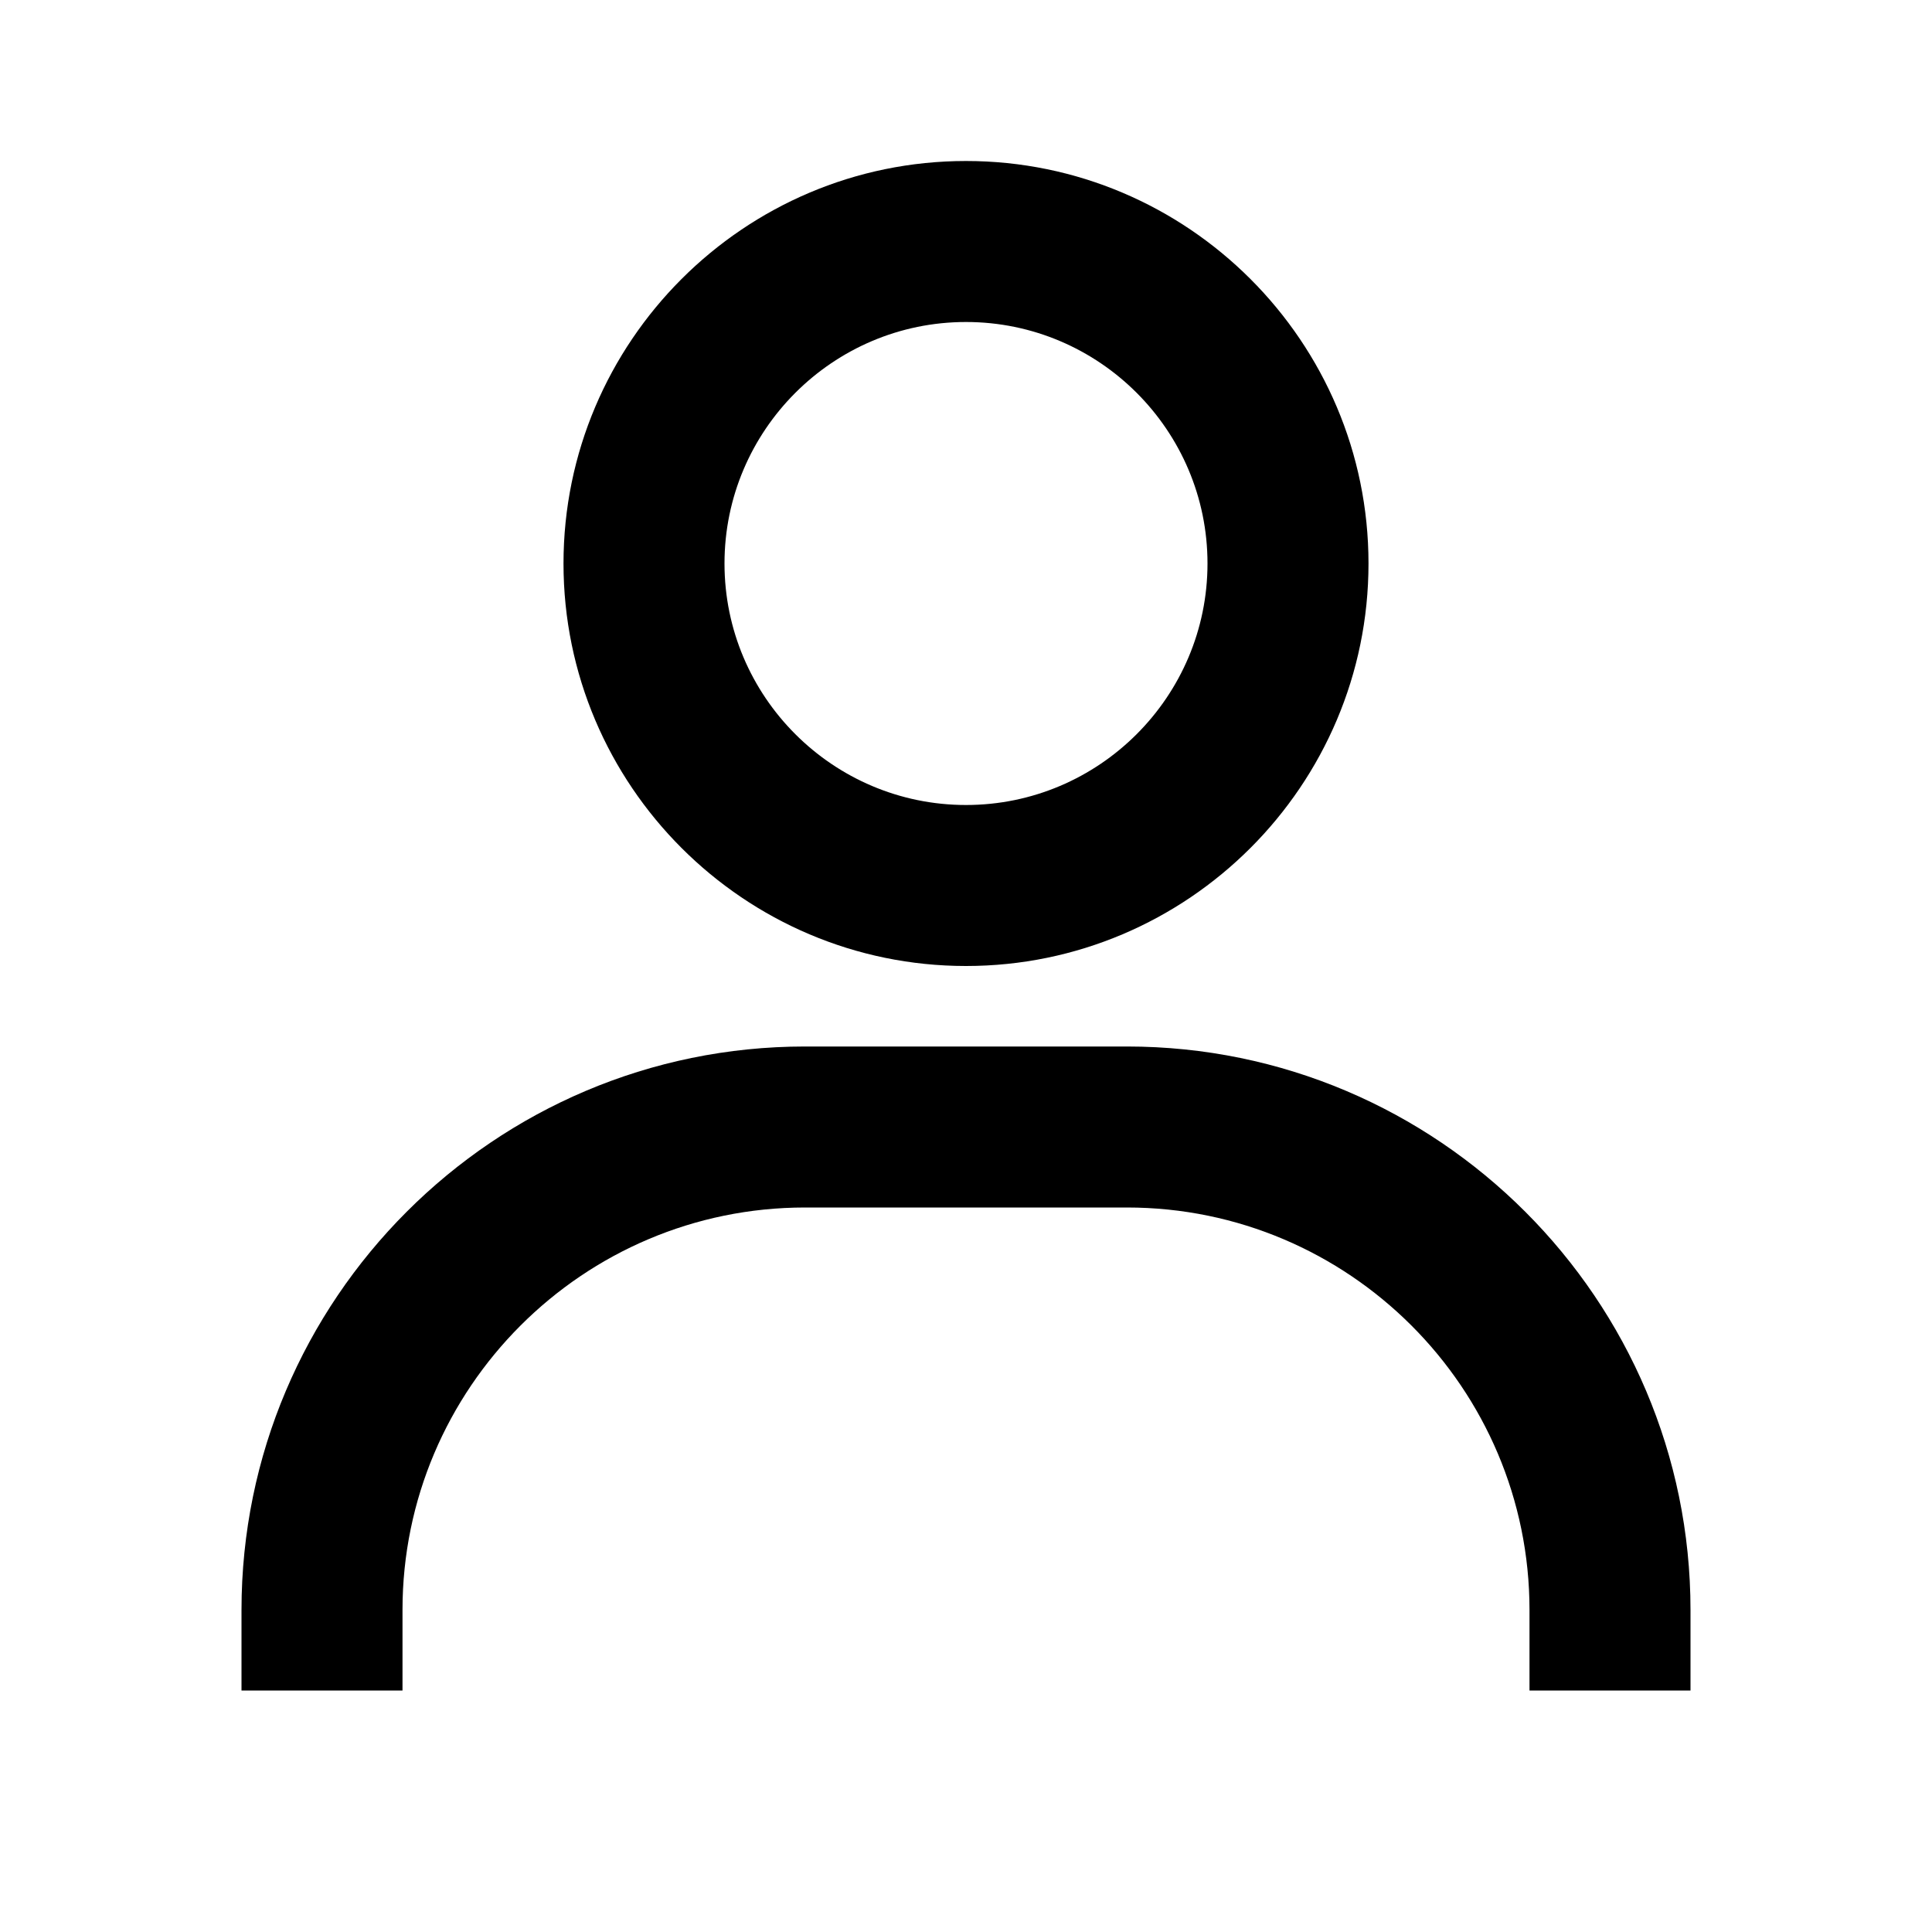<svg width="21" height="21" viewBox="0 0 21 21" fill="none" xmlns="http://www.w3.org/2000/svg">
<path d="M10.5 1.75C8.088 1.75 6.125 3.713 6.125 6.125C6.125 8.537 8.088 10.5 10.5 10.5C12.912 10.5 14.875 8.537 14.875 6.125C14.875 3.713 12.912 1.75 10.5 1.75ZM10.5 8.75C9.053 8.75 7.875 7.572 7.875 6.125C7.875 4.678 9.053 3.5 10.5 3.5C11.947 3.5 13.125 4.678 13.125 6.125C13.125 7.572 11.947 8.75 10.5 8.75ZM18.375 18.375V17.5C18.375 14.123 15.627 11.375 12.25 11.375H8.75C5.372 11.375 2.625 14.123 2.625 17.5V18.375H4.375V17.5C4.375 15.088 6.338 13.125 8.75 13.125H12.25C14.662 13.125 16.625 15.088 16.625 17.5V18.375H18.375Z" fill="black"/>
</svg>
